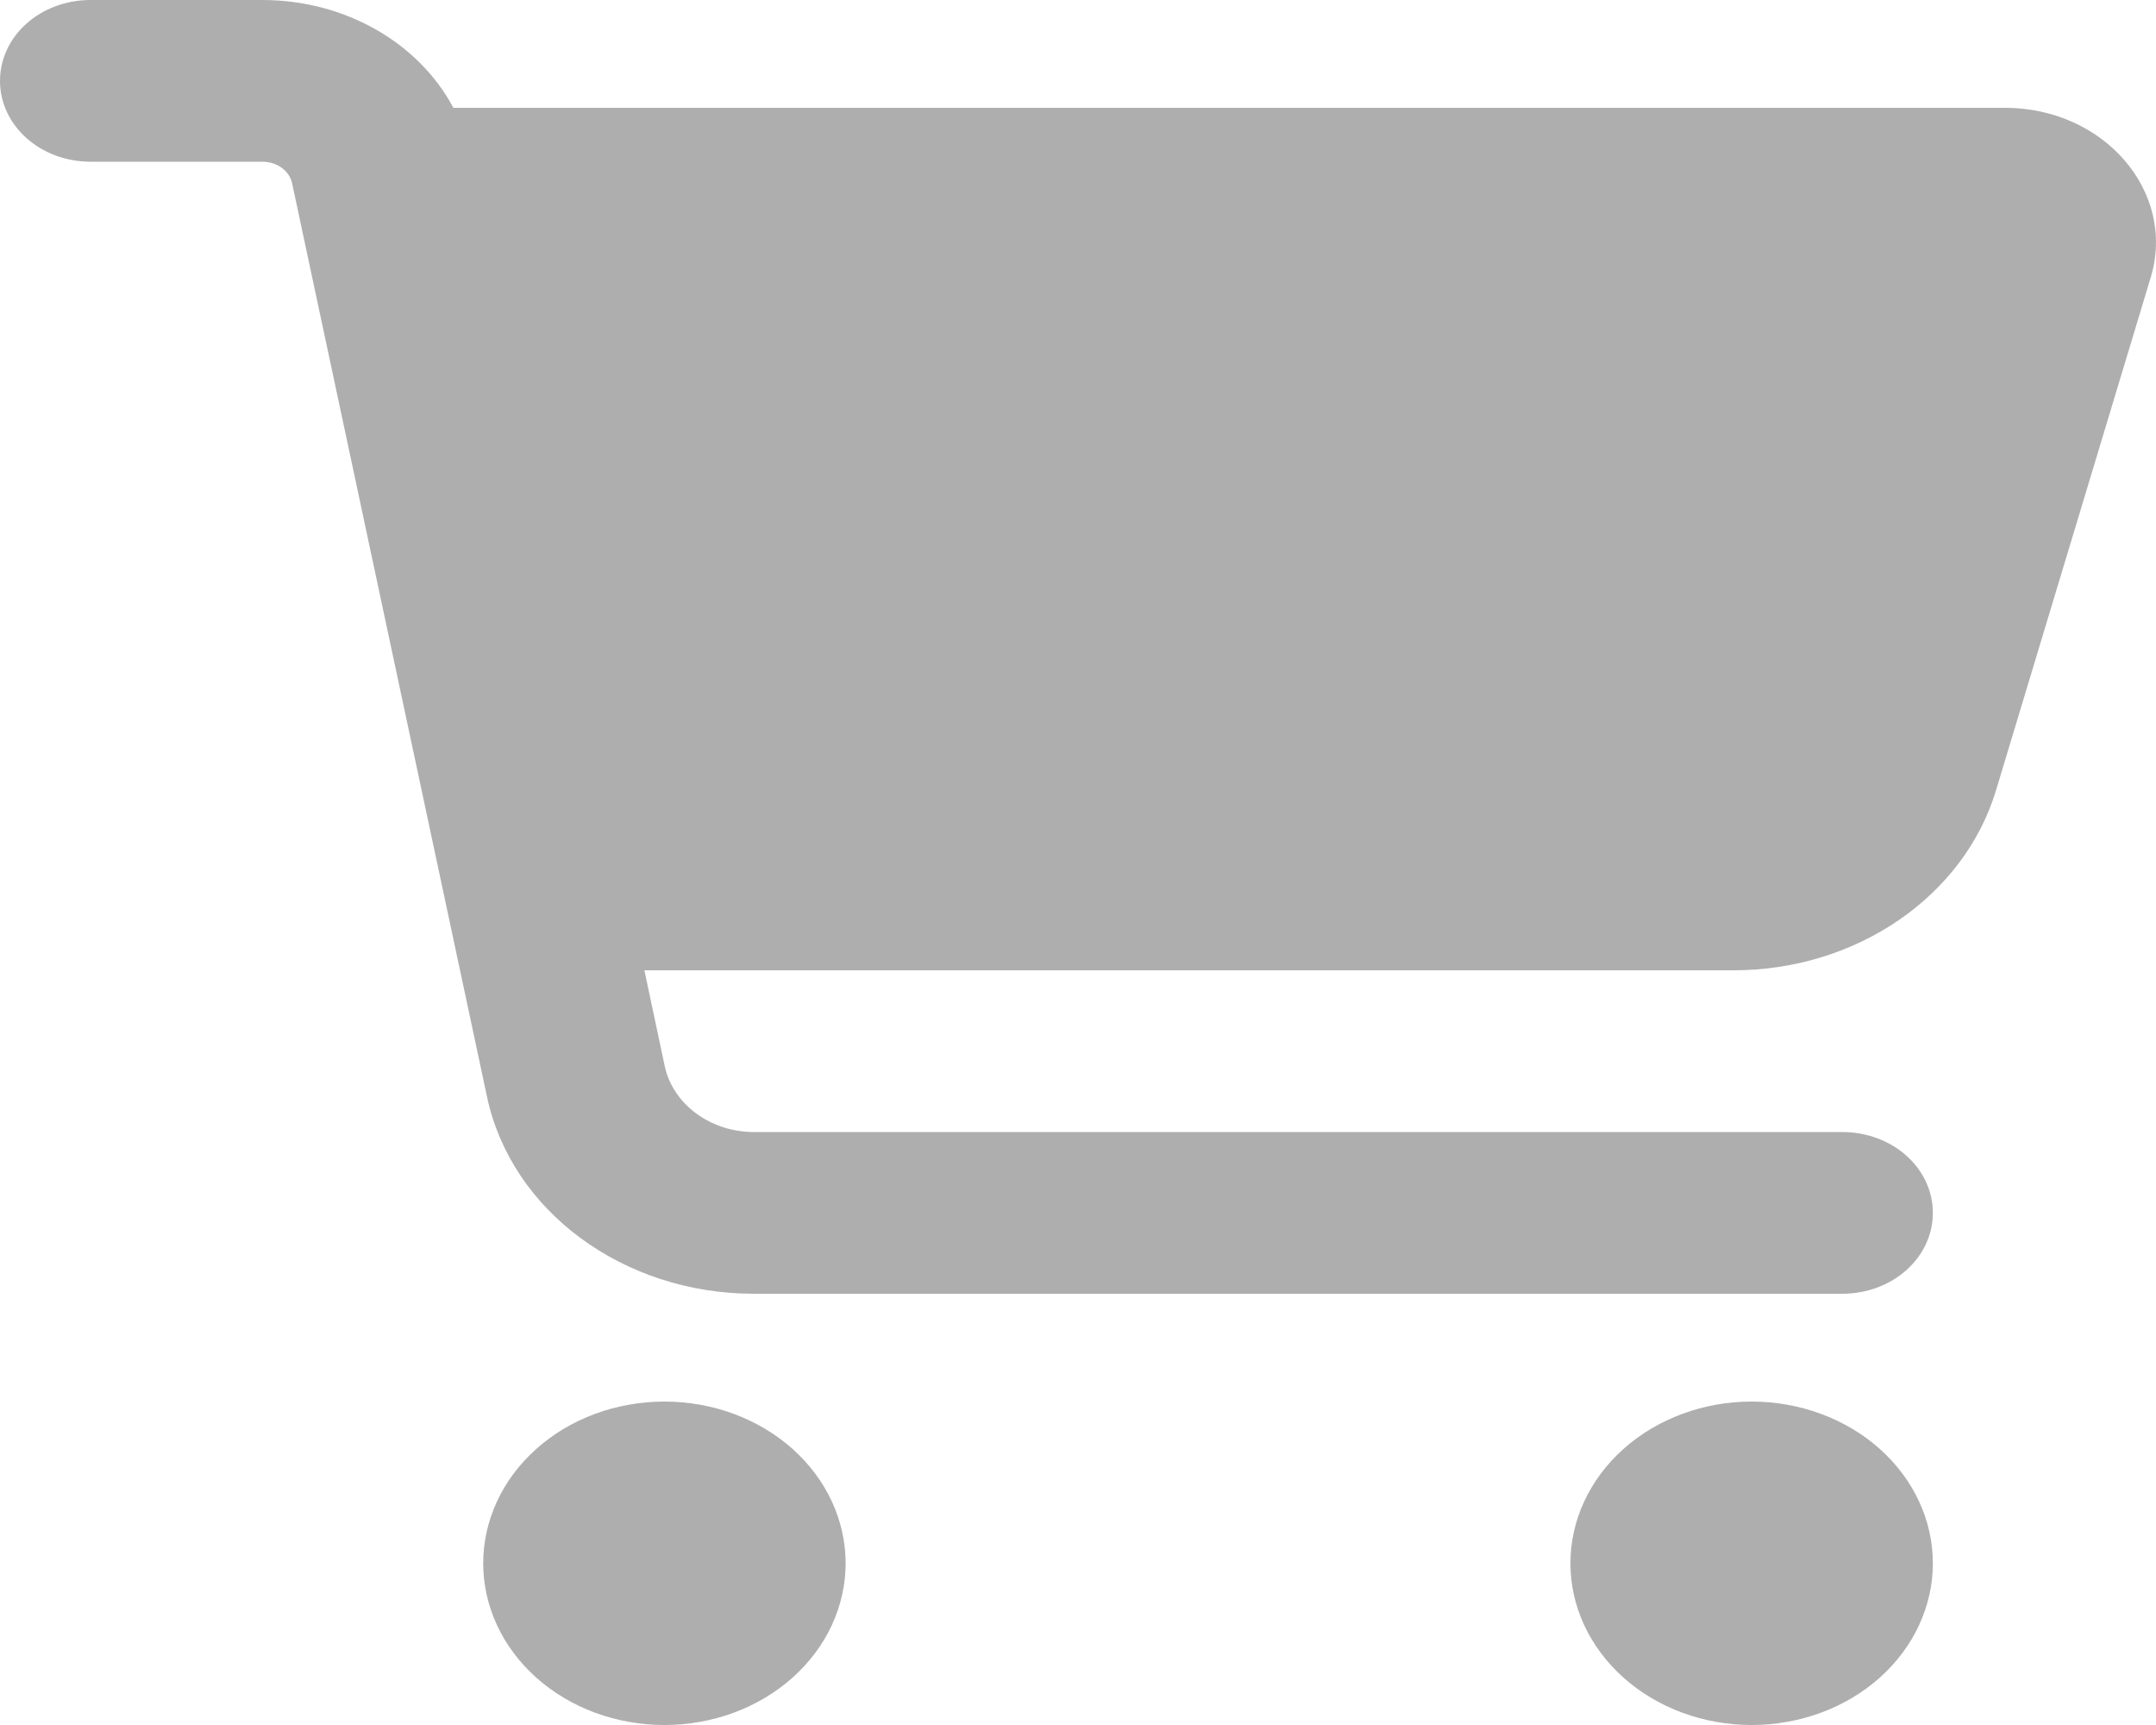 <svg width="50" height="40" viewBox="0 0 50 40" fill="none" xmlns="http://www.w3.org/2000/svg">
<path d="M0 1.875C0 0.836 0.937 0 2.101 0H6.085C8.011 0 9.718 1 10.514 2.5H46.497C48.799 2.5 50.48 4.453 49.876 6.438L46.287 18.336C45.542 20.789 43.047 22.5 40.202 22.5H14.944L15.417 24.727C15.61 25.609 16.477 26.25 17.483 26.25H42.723C43.888 26.25 44.825 27.086 44.825 28.125C44.825 29.164 43.888 30 42.723 30H17.483C14.454 30 11.854 28.078 11.294 25.43L6.776 4.258C6.715 3.961 6.426 3.75 6.085 3.75H2.101C0.937 3.75 0 2.914 0 1.875ZM11.206 36.25C11.206 35.758 11.315 35.27 11.526 34.815C11.737 34.36 12.047 33.947 12.437 33.598C12.827 33.25 13.29 32.974 13.8 32.785C14.31 32.597 14.857 32.5 15.408 32.5C15.96 32.5 16.507 32.597 17.017 32.785C17.526 32.974 17.99 33.25 18.38 33.598C18.77 33.947 19.08 34.36 19.291 34.815C19.502 35.27 19.611 35.758 19.611 36.25C19.611 36.742 19.502 37.23 19.291 37.685C19.08 38.14 18.77 38.553 18.38 38.902C17.99 39.25 17.526 39.526 17.017 39.715C16.507 39.903 15.96 40 15.408 40C14.857 40 14.31 39.903 13.8 39.715C13.29 39.526 12.827 39.25 12.437 38.902C12.047 38.553 11.737 38.14 11.526 37.685C11.315 37.23 11.206 36.742 11.206 36.25ZM40.622 32.5C41.737 32.5 42.806 32.895 43.594 33.598C44.382 34.302 44.825 35.255 44.825 36.25C44.825 37.245 44.382 38.198 43.594 38.902C42.806 39.605 41.737 40 40.622 40C39.508 40 38.439 39.605 37.651 38.902C36.863 38.198 36.42 37.245 36.42 36.25C36.42 35.255 36.863 34.302 37.651 33.598C38.439 32.895 39.508 32.5 40.622 32.5Z" fill="#AEAEAE"/>
</svg>
